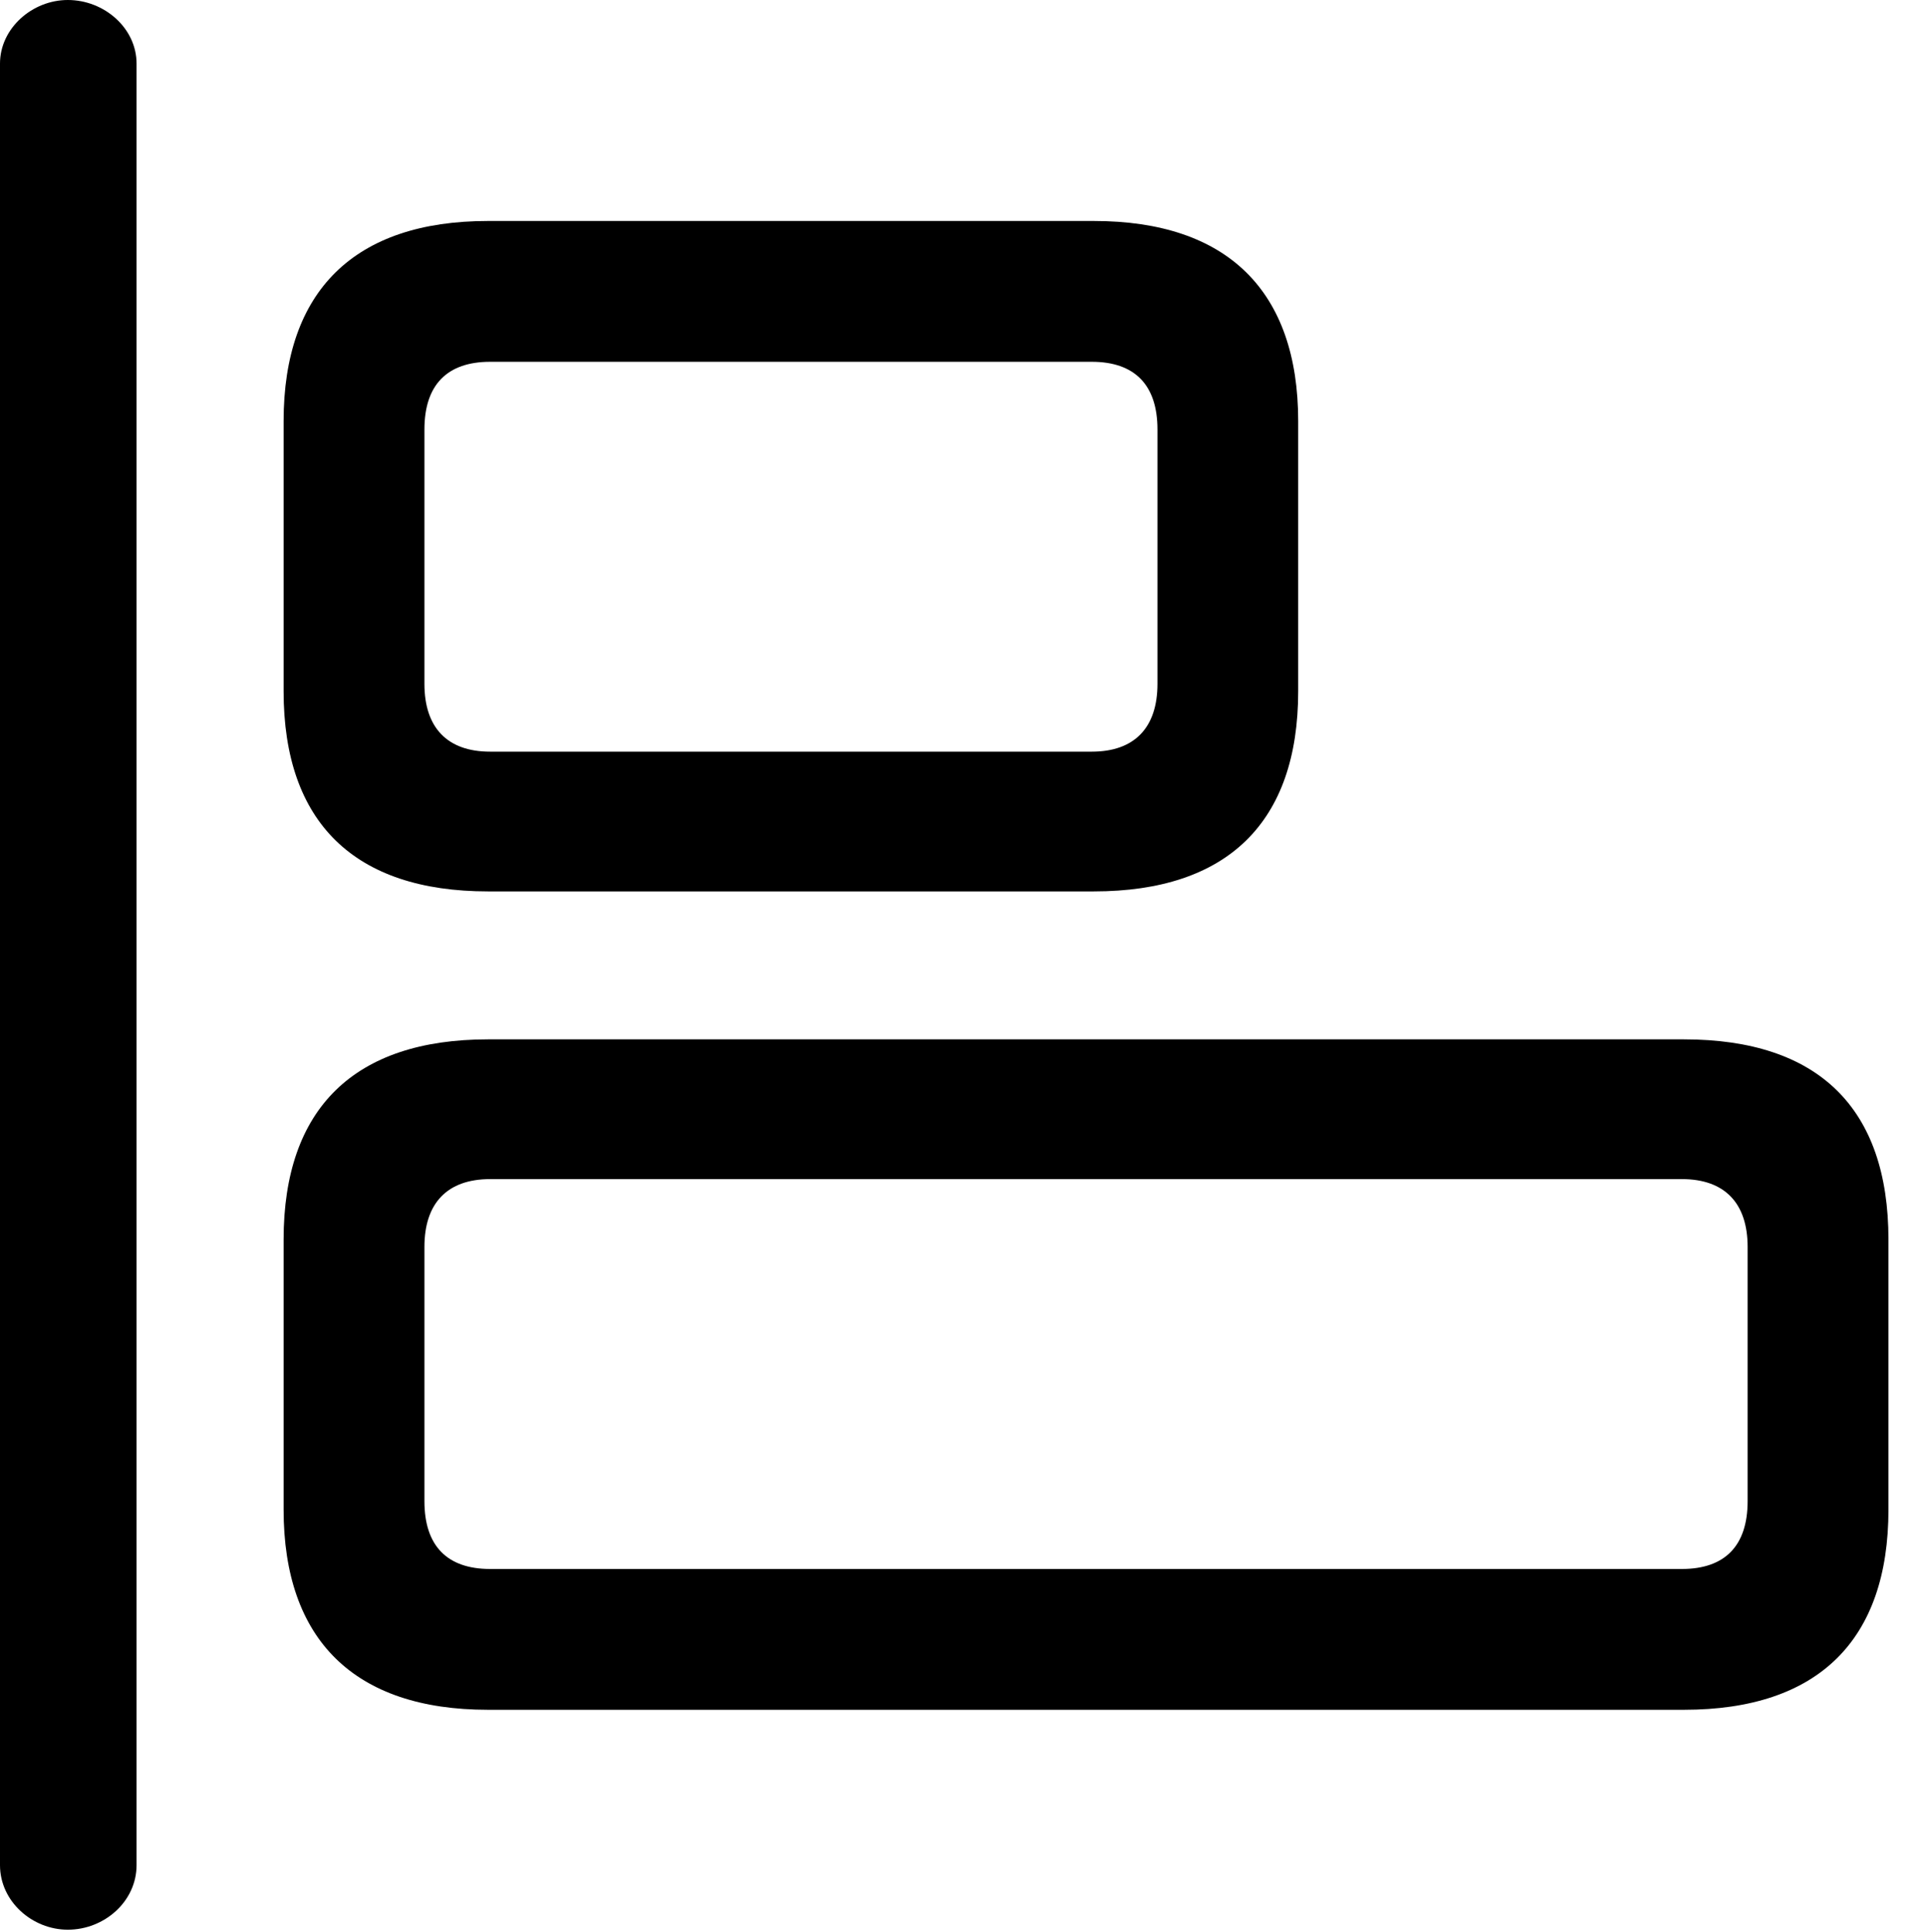 <svg version="1.1" xmlns="http://www.w3.org/2000/svg" xmlns:xlink="http://www.w3.org/1999/xlink" width="18.047" height="18.096" viewBox="0 0 18.047 18.096">
 <g>
  <rect height="18.096" opacity="0" width="18.047" x="0" y="0"/>
  <path d="M4.57 8.35L10.244 8.35C11.494 8.35 12.158 7.705 12.158 6.475L12.158 3.945C12.158 2.725 11.494 2.07 10.244 2.07L4.57 2.07C3.32 2.07 2.656 2.725 2.656 3.945L2.656 6.475C2.656 7.705 3.32 8.35 4.57 8.35ZM4.59 7.041C4.189 7.041 3.975 6.816 3.975 6.406L3.975 4.023C3.975 3.604 4.189 3.389 4.59 3.389L10.225 3.389C10.625 3.389 10.84 3.604 10.84 4.023L10.84 6.406C10.84 6.816 10.625 7.041 10.225 7.041ZM4.57 16.016L15.771 16.016C17.031 16.016 17.686 15.361 17.686 14.141L17.686 11.611C17.686 10.381 17.031 9.736 15.771 9.736L4.57 9.736C3.32 9.736 2.656 10.381 2.656 11.611L2.656 14.141C2.656 15.361 3.32 16.016 4.57 16.016ZM4.59 14.697C4.189 14.697 3.975 14.482 3.975 14.062L3.975 11.68C3.975 11.27 4.189 11.045 4.59 11.045L15.752 11.045C16.152 11.045 16.367 11.27 16.367 11.68L16.367 14.062C16.367 14.482 16.152 14.697 15.752 14.697Z" fill="currentColor"/>
  <path d="M0.635 18.076C0.977 18.076 1.279 17.812 1.279 17.471L1.279 0.596C1.279 0.264 0.977 0 0.635 0C0.303 0 0 0.264 0 0.596L0 17.471C0 17.812 0.303 18.076 0.635 18.076Z" fill="currentColor"/>
 </g>
</svg>
